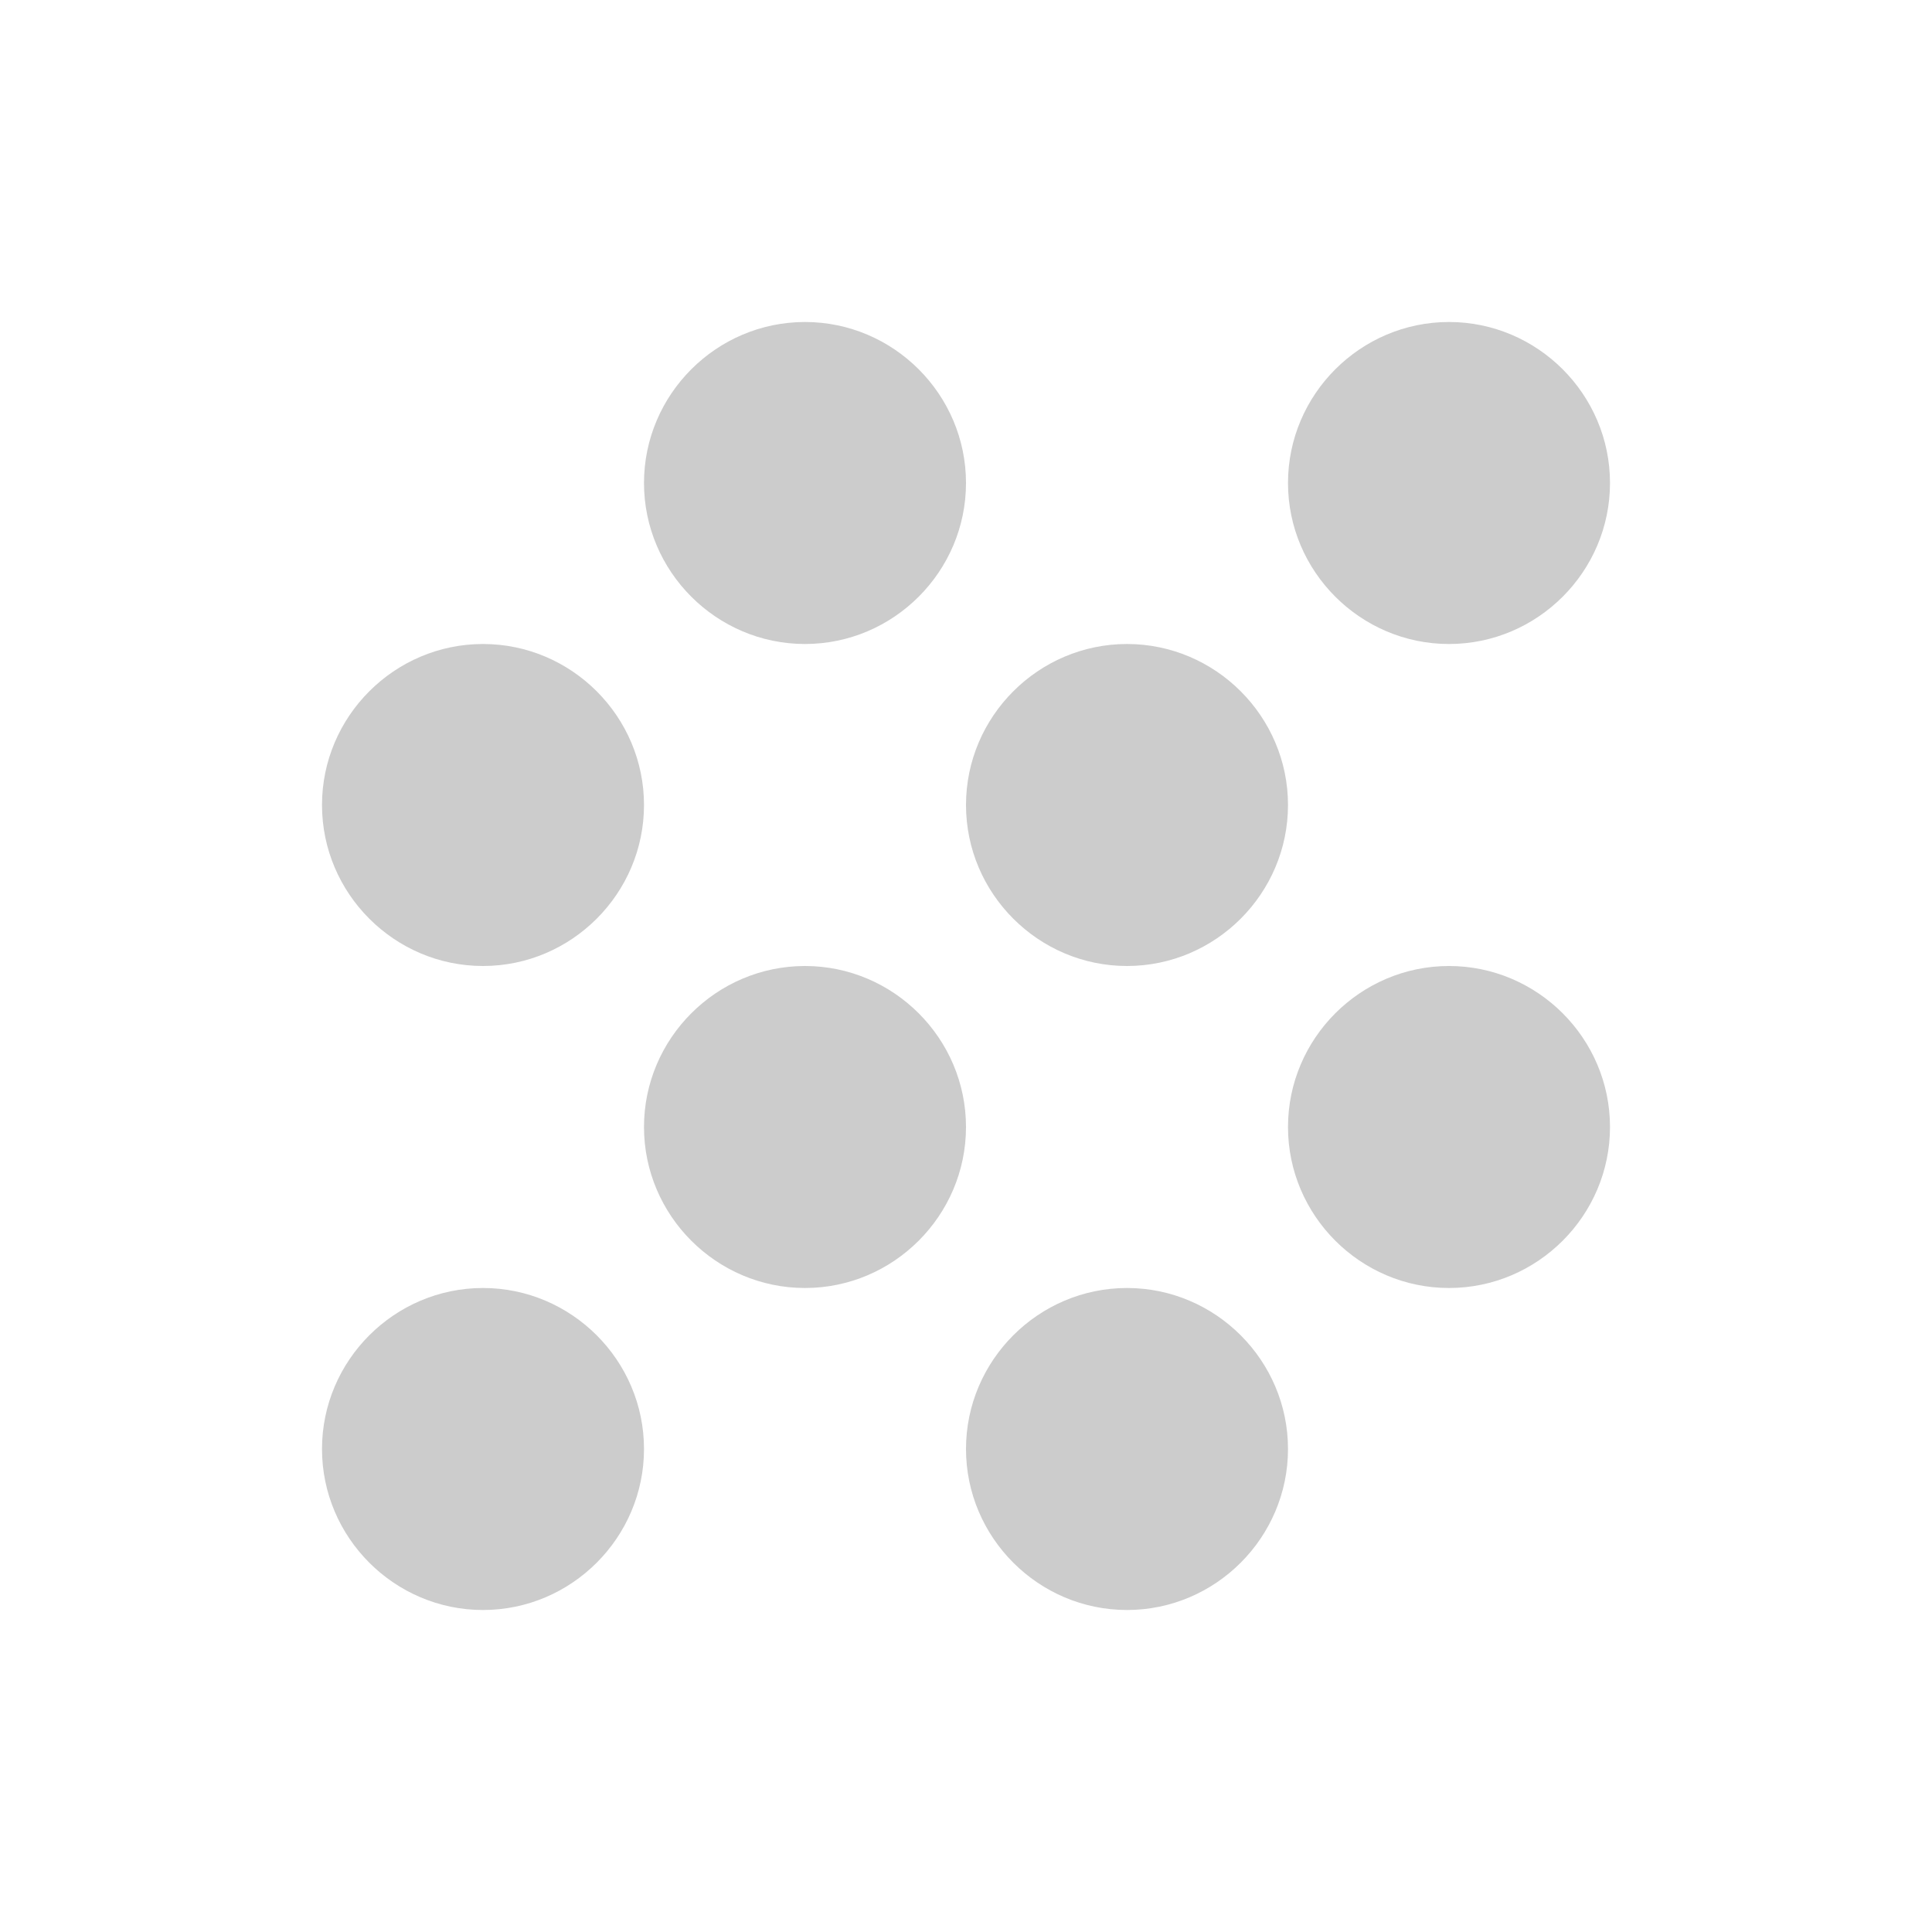 <svg fill="#CCCCCC" xmlns="http://www.w3.org/2000/svg" height="24" viewBox="0 0 24 24" width="24"><path d="M0 0h24v24H0V0z" fill="none"/><path d="M18 8c1.1 0 2-.9 2-2s-.9-2-2-2-2 .9-2 2 .9 2 2 2zm0 8c1.1 0 2-.9 2-2s-.9-2-2-2-2 .9-2 2 .9 2 2 2zM6 8c-1.1 0-2 .9-2 2s.9 2 2 2 2-.9 2-2-.9-2-2-2zm8 0c-1.1 0-2 .9-2 2s.9 2 2 2 2-.9 2-2-.9-2-2-2zm-4 8c1.1 0 2-.9 2-2s-.9-2-2-2-2 .9-2 2 .9 2 2 2zm0-12c-1.1 0-2 .9-2 2s.9 2 2 2 2-.9 2-2-.9-2-2-2zm4 12c-1.1 0-2 .9-2 2s.9 2 2 2 2-.9 2-2-.9-2-2-2zm-8 4c1.1 0 2-.9 2-2s-.9-2-2-2-2 .9-2 2 .9 2 2 2z"/></svg>